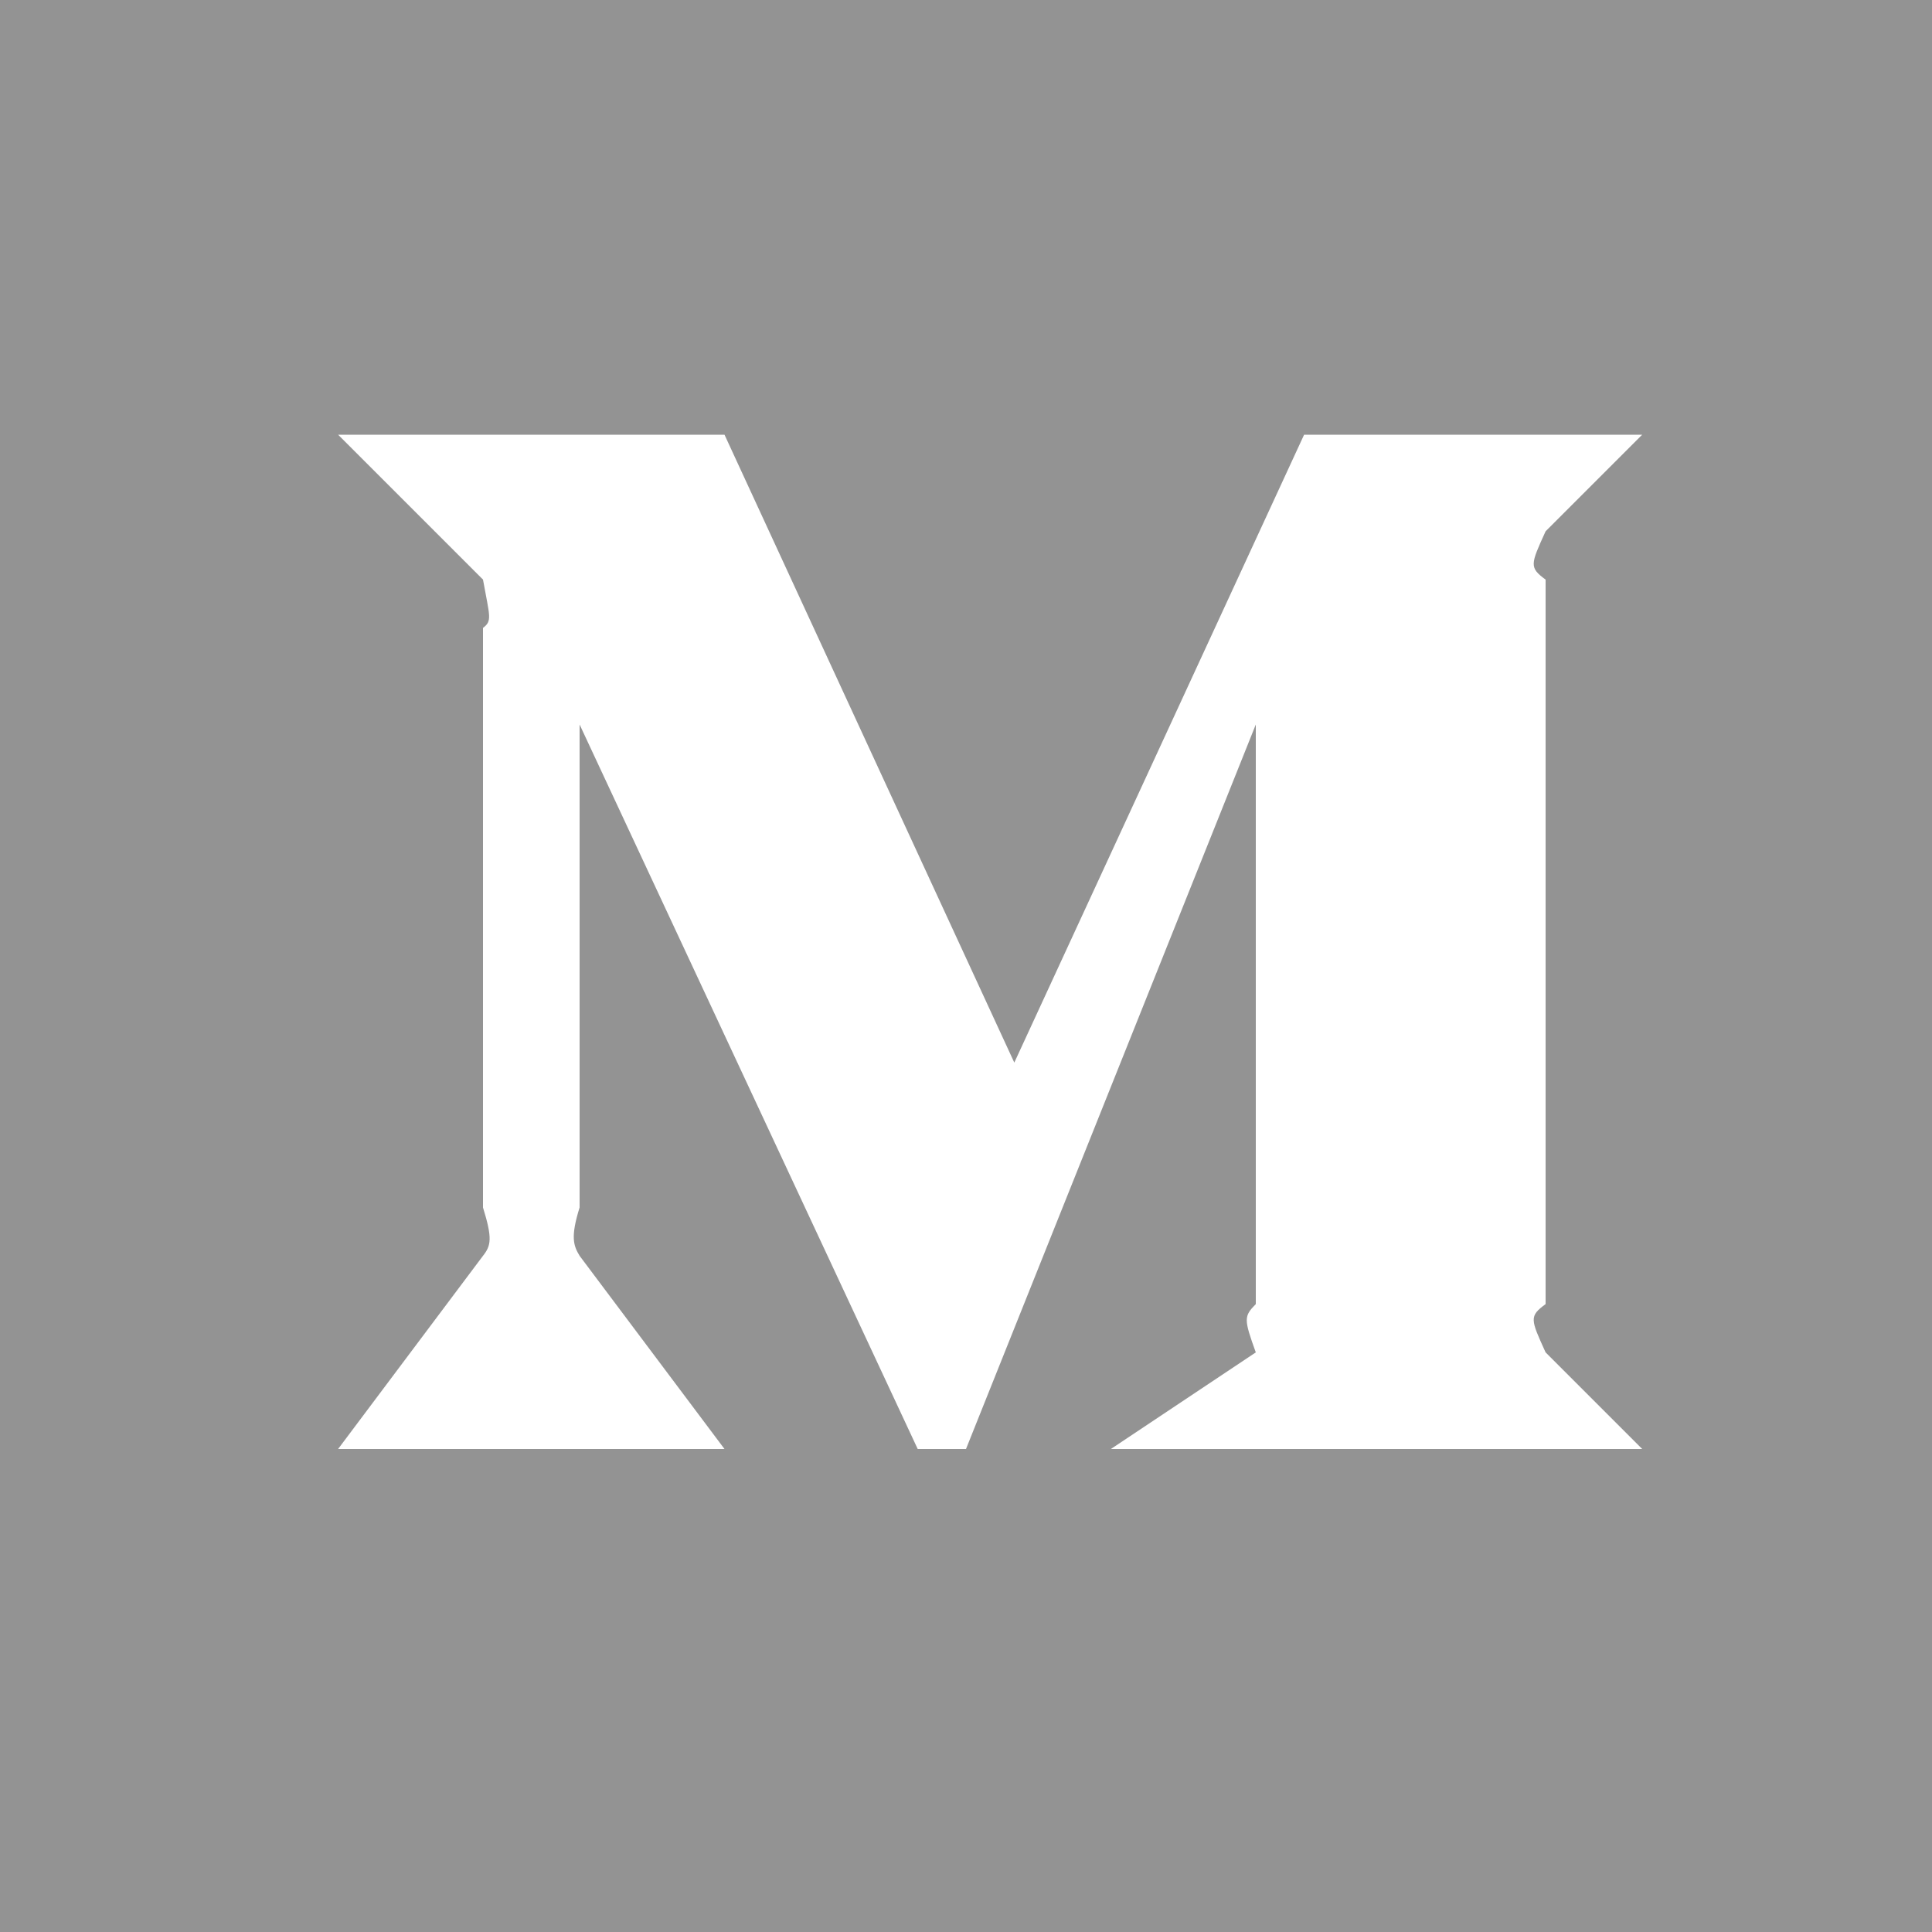<?xml version="1.0" encoding="UTF-8"?>
<svg width="40px" height="40px" viewBox="0 0 40 40" version="1.1" xmlns="http://www.w3.org/2000/svg" xmlns:xlink="http://www.w3.org/1999/xlink">
    <!-- Generator: Sketch 51.1 (57501) - http://www.bohemiancoding.com/sketch -->
    <title>Shape</title>
    <desc>Created with Sketch.</desc>
    <defs></defs>
    <g id="Symbols" stroke="none" stroke-width="1" fill="none" fill-rule="evenodd">
        <g id="Footer" transform="translate(-1370, -30)" fill="#939393" fill-rule="nonzero">
            <g id="Group-5" transform="translate(1219, 28)">
                <path d="M151,42 L151,2 L191,2 L191,42 L151,42 Z M161,27 C161.198,27.639 161.167,27.788 161,28 L158,32 L166,32 L163,28 C162.871,27.788 162.81,27.608 163,27 L163,17 L170,32 L171,32 L177,17 L177,29 C176.751,29.252 176.751,29.311 177,30 L174,32 L185,32 L183,30 C182.687,29.311 182.657,29.252 183,29 L183,14 C182.657,13.748 182.687,13.688 183,13 L185,11 L178,11 L172,24 L166,11 L158,11 L161,14 C161.137,14.764 161.197,14.852 161,15 L161,27 Z" id="Shape"></path>
            </g>
        </g>
    </g>
</svg>
